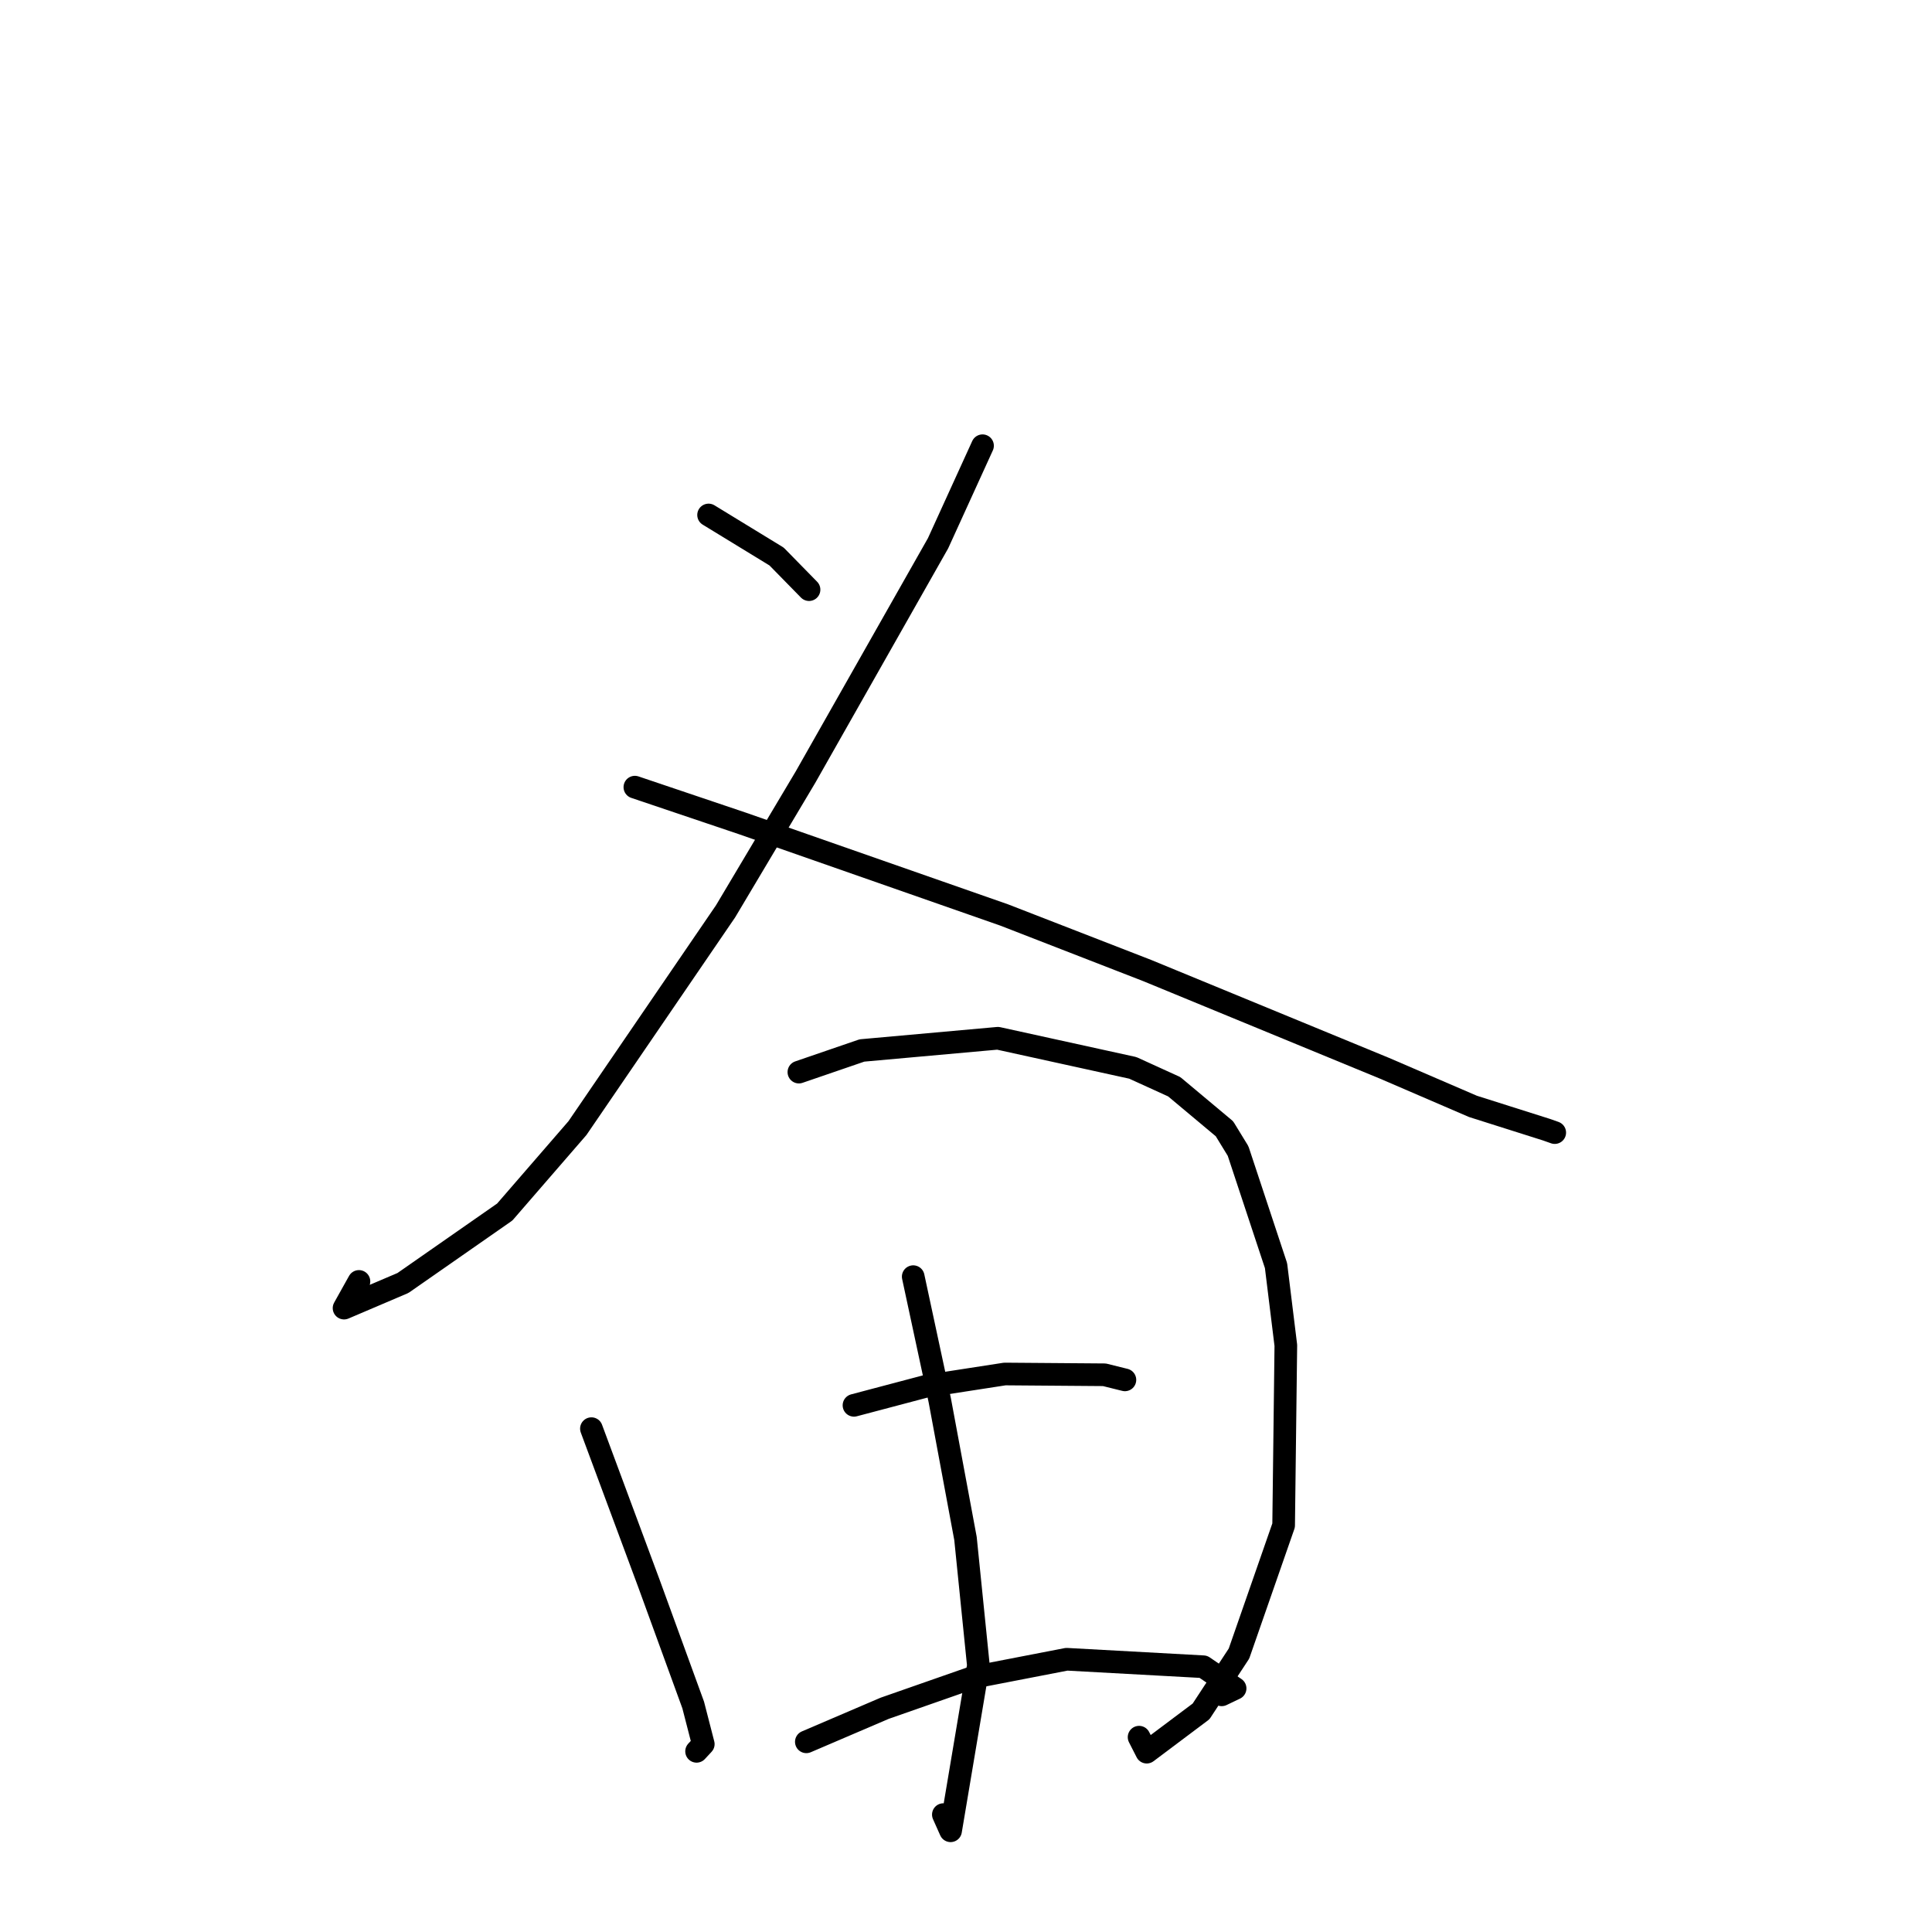<?xml version="1.0" standalone="no"?>
    <svg width="256" height="256" xmlns="http://www.w3.org/2000/svg" version="1.1">
    <polyline stroke="black" stroke-width="3" stroke-linecap="round" fill="transparent" stroke-linejoin="round" points="93.89 68.237 102.904 73.745 106.782 77.704 107.202 78.133 " />
        <polyline stroke="black" stroke-width="3" stroke-linecap="round" fill="transparent" stroke-linejoin="round" points="130.191 59.062 124.298 71.984 106.748 102.946 96.144 120.752 76.517 149.479 66.882 160.6 53.396 170.002 45.588 173.331 47.562 169.795 " />
        <polyline stroke="black" stroke-width="3" stroke-linecap="round" fill="transparent" stroke-linejoin="round" points="84.123 104.301 98.409 109.121 133.057 121.238 152.02 128.605 183.487 141.565 195.178 146.603 204.925 149.691 206.005 150.073 206.011 150.076 " />
        <polyline stroke="black" stroke-width="3" stroke-linecap="round" fill="transparent" stroke-linejoin="round" points="78.366 189.304 85.988 209.82 91.853 225.921 93.188 231.104 92.372 231.982 92.3 232.06 " />
        <polyline stroke="black" stroke-width="3" stroke-linecap="round" fill="transparent" stroke-linejoin="round" points="105.856 142.06 114.213 139.193 132.225 137.574 150.104 141.499 155.593 144 162.247 149.569 164.053 152.518 169.08 167.703 170.38 178.271 170.088 202.121 164.172 219.104 159.15 226.766 151.948 232.171 150.934 230.185 " />
        <polyline stroke="black" stroke-width="3" stroke-linecap="round" fill="transparent" stroke-linejoin="round" points="121.006 169.163 124.525 185.547 127.933 203.86 129.64 220.683 125.957 242.588 124.999 240.444 " />
        <polyline stroke="black" stroke-width="3" stroke-linecap="round" fill="transparent" stroke-linejoin="round" points="113.157 186.213 122.804 183.661 133.146 182.062 146.338 182.165 148.813 182.779 149.035 182.834 149.057 182.84 " />
        <polyline stroke="black" stroke-width="3" stroke-linecap="round" fill="transparent" stroke-linejoin="round" points="106.843 230.8 117.216 226.358 128.92 222.265 141.34 219.859 159.448 220.851 163.658 223.723 161.88 224.574 " />
        </svg>